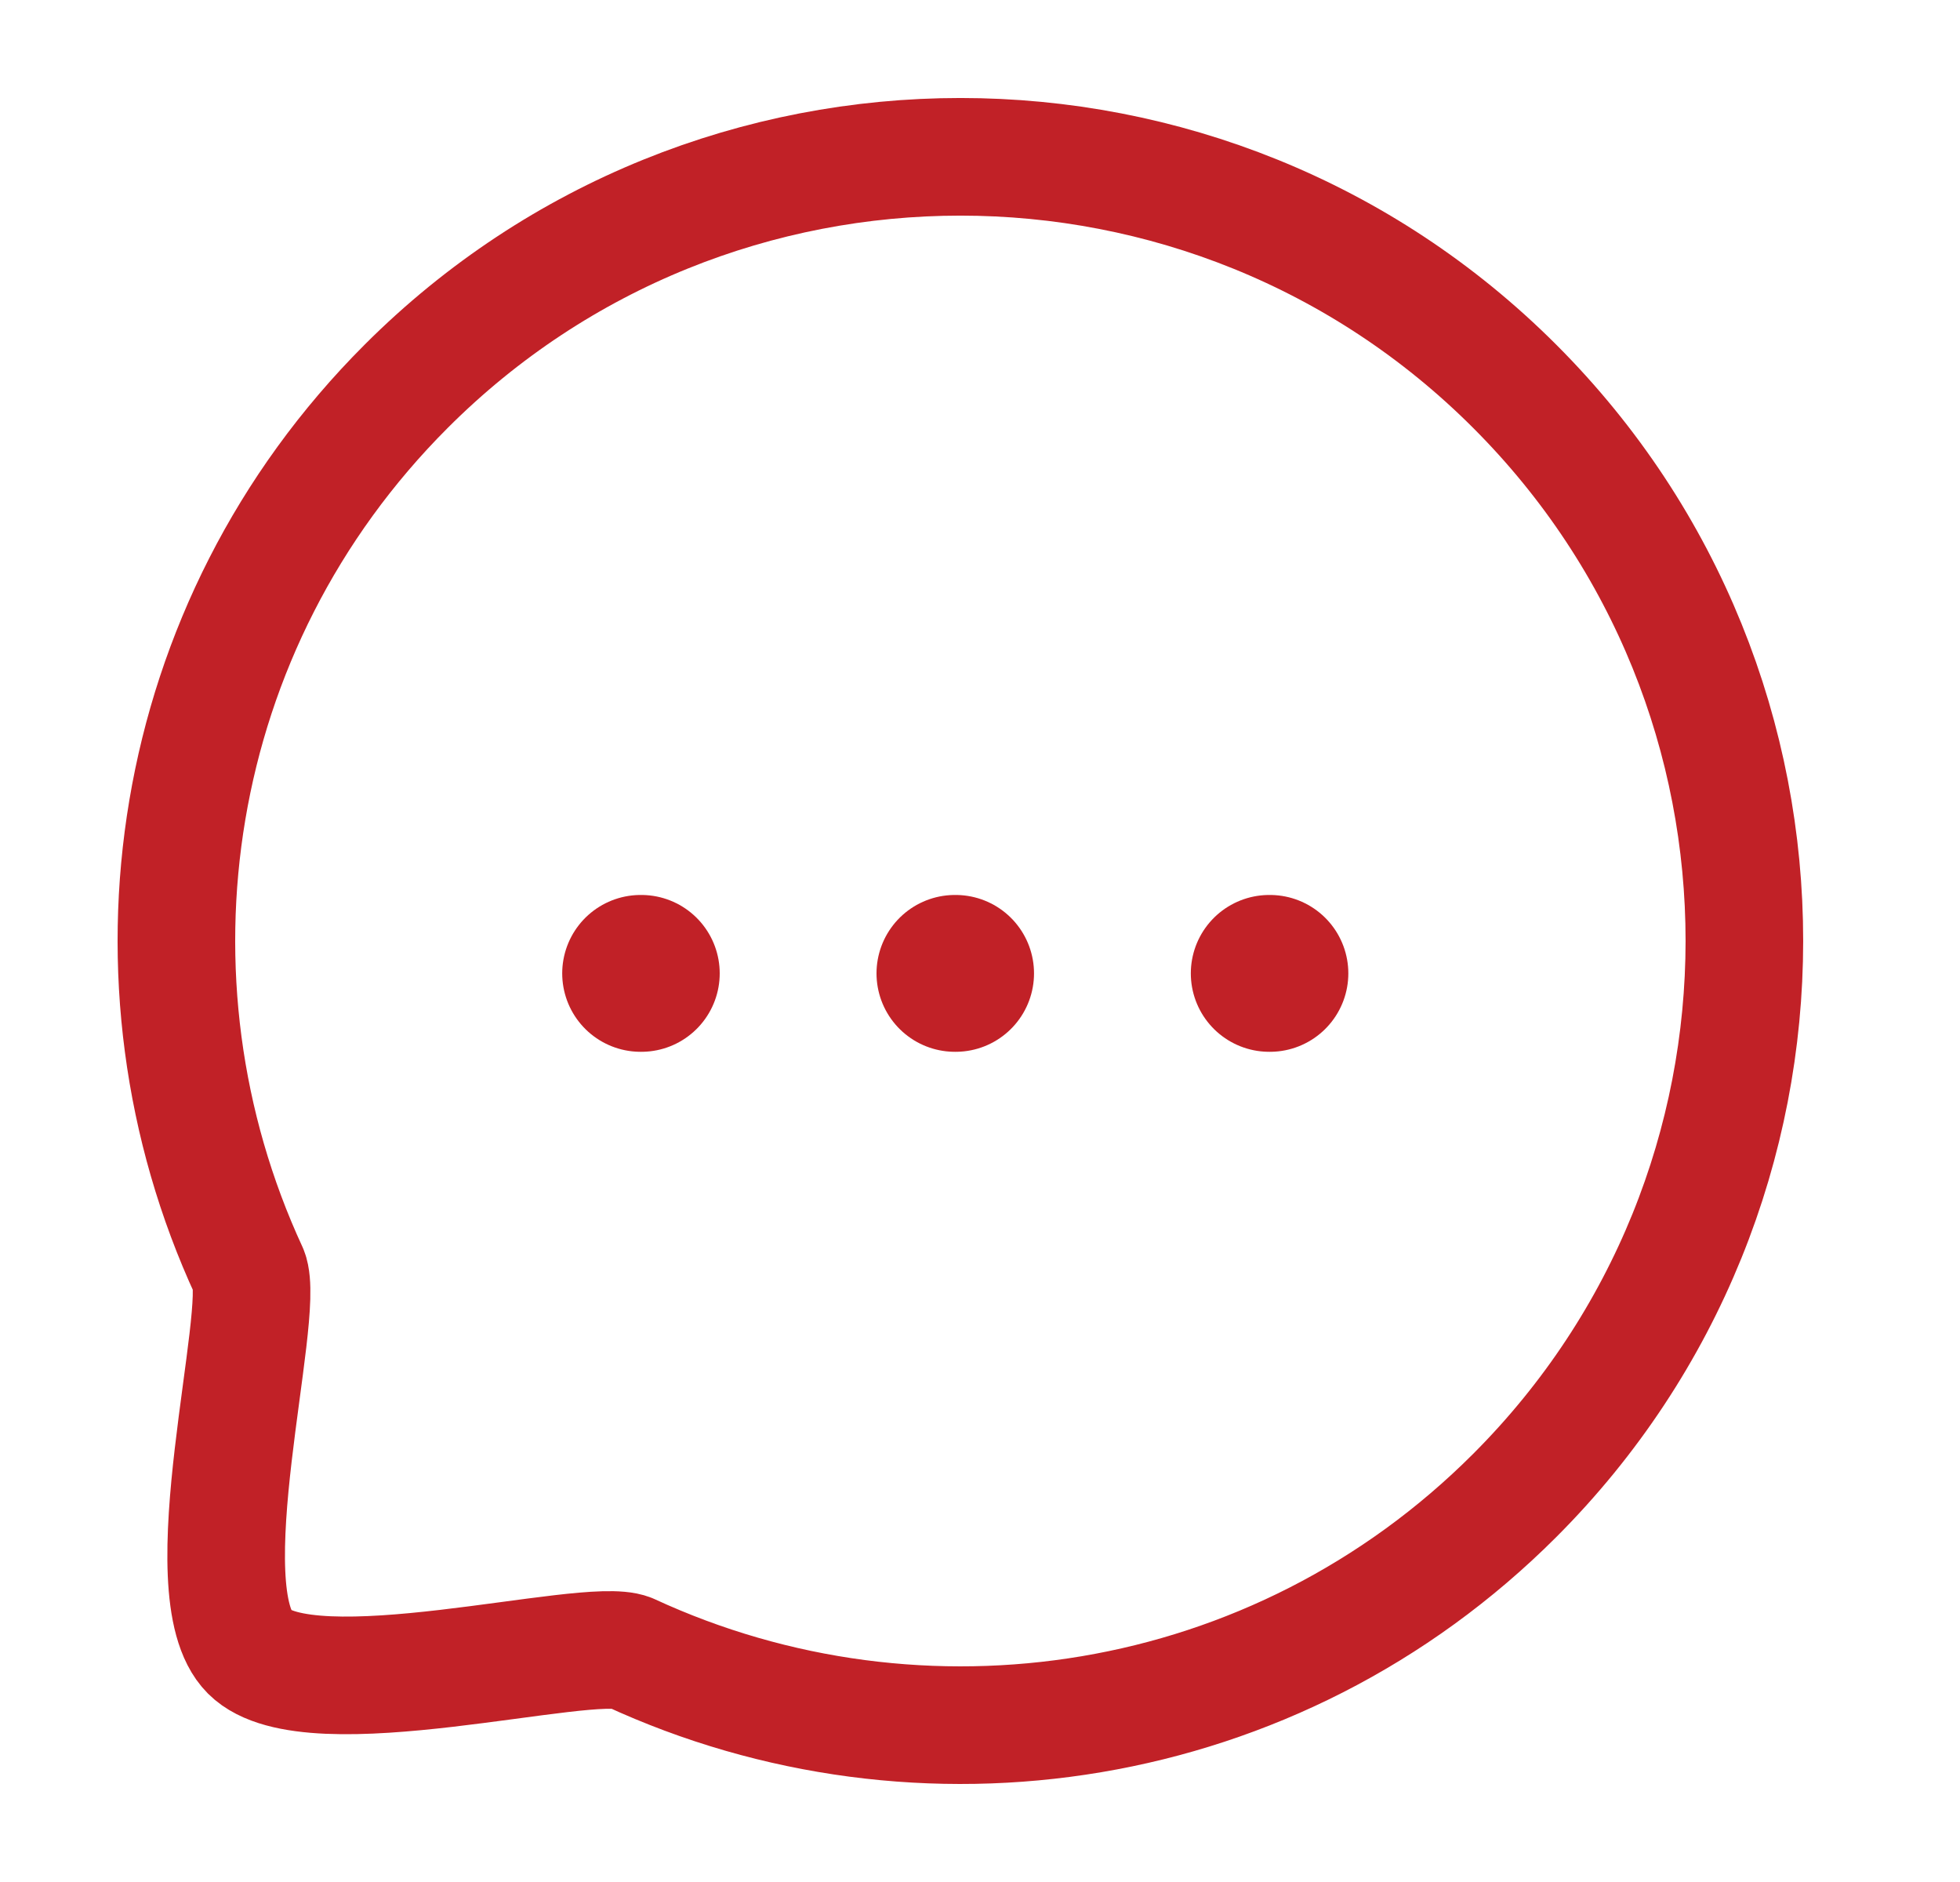 <svg width="25" height="24" viewBox="0 0 25 24" fill="none" xmlns="http://www.w3.org/2000/svg">
<path d="M16.189 12.413H16.198" stroke="#C12127" stroke-width="2" stroke-linecap="round" stroke-linejoin="round"/>
<path d="M12.18 12.413H12.189" stroke="#C12127" stroke-width="2" stroke-linecap="round" stroke-linejoin="round"/>
<path d="M8.171 12.413H8.18" stroke="#C12127" stroke-width="2" stroke-linecap="round" stroke-linejoin="round"/>
<path fill-rule="evenodd" clip-rule="evenodd" d="M19.321 19.07C16.266 22.126 11.74 22.787 8.036 21.074C7.49 20.854 3.951 21.834 3.183 21.067C2.416 20.299 3.396 16.76 3.176 16.213C1.463 12.511 2.124 7.983 5.18 4.927C9.081 1.024 15.42 1.024 19.321 4.927C23.23 8.836 23.222 15.168 19.321 19.07Z" stroke="#C12127" stroke-width="1.5" stroke-linecap="round" stroke-linejoin="round"/>
</svg>
